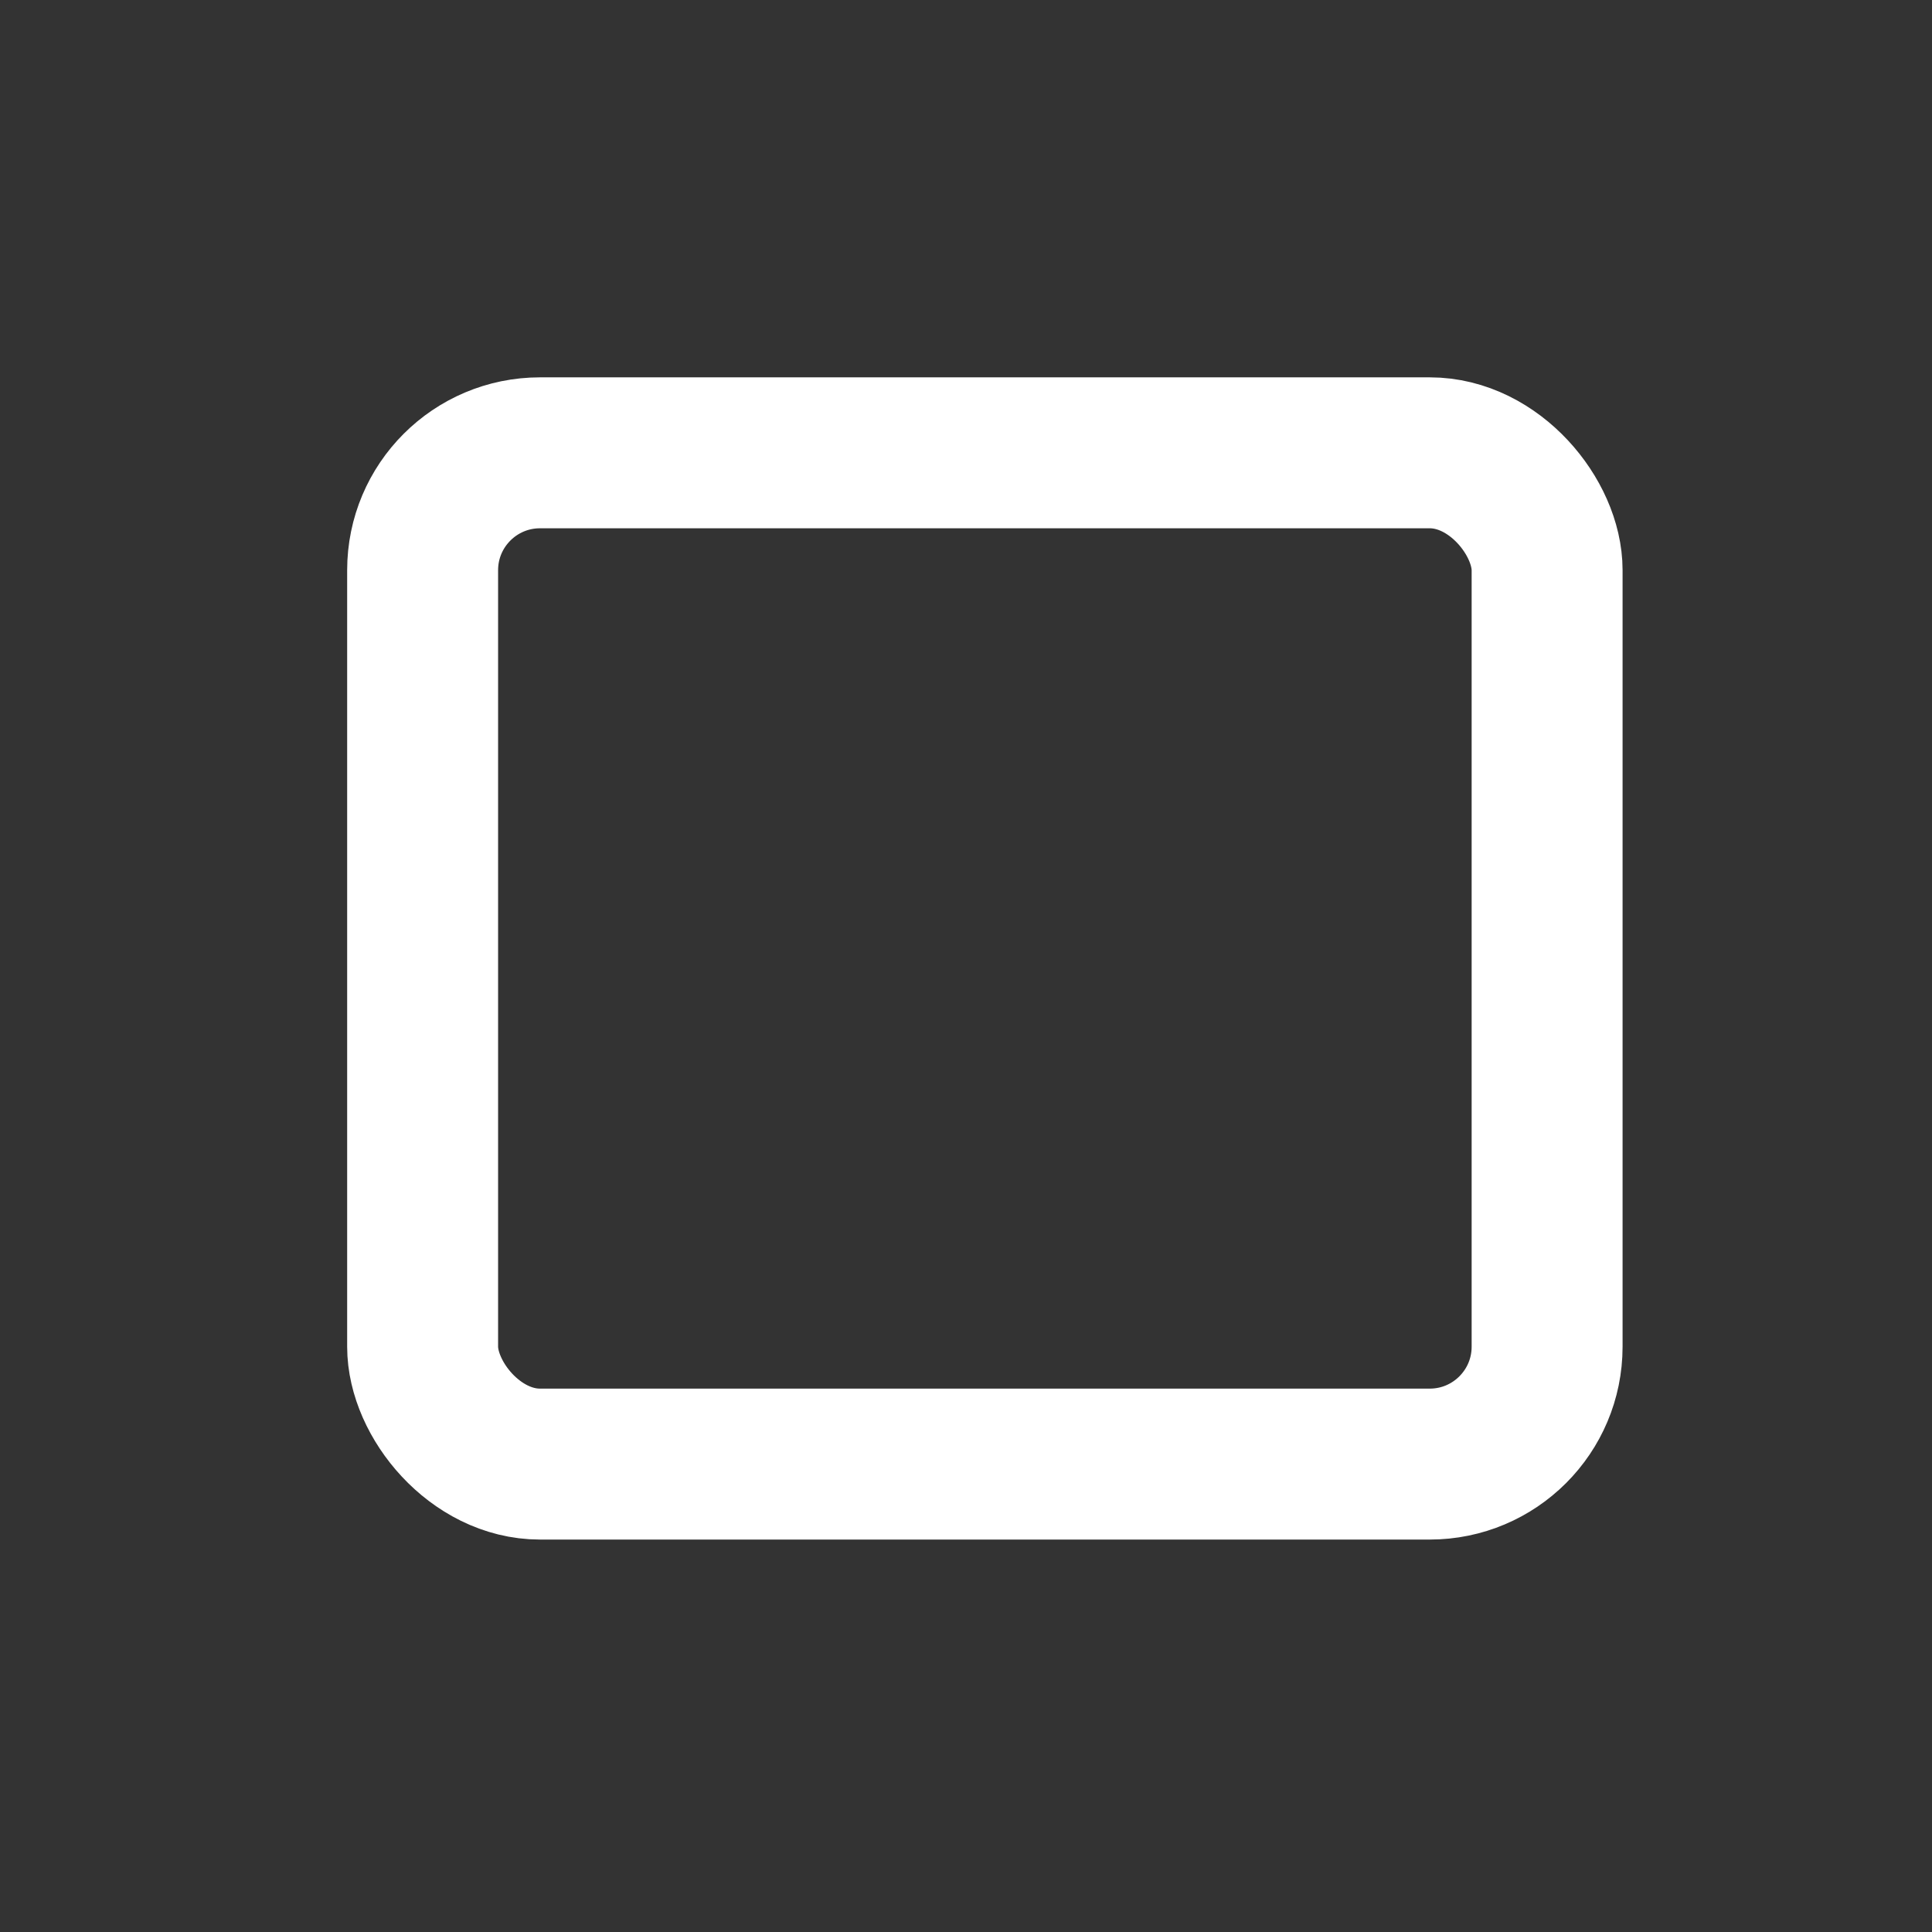 <?xml version="1.0" encoding="UTF-8" standalone="no"?>
<!-- Created with Inkscape (http://www.inkscape.org/) -->

<svg
   xmlns:osb="http://www.openswatchbook.org/uri/2009/osb"
   xmlns:dc="http://purl.org/dc/elements/1.1/"
   xmlns:cc="http://creativecommons.org/ns#"
   xmlns:rdf="http://www.w3.org/1999/02/22-rdf-syntax-ns#"
   xmlns:svg="http://www.w3.org/2000/svg"
   xmlns="http://www.w3.org/2000/svg"
   xmlns:sodipodi="http://sodipodi.sourceforge.net/DTD/sodipodi-0.dtd"
   xmlns:inkscape="http://www.inkscape.org/namespaces/inkscape"
   width="128px"
   height="128px"
   viewBox="0 0 128 128"
   version="1.1"
   id="SVGRoot"
   inkscape:version="0.92.4 (fd57863, 2020-04-02)"
   sodipodi:docname="max.svg">
  <rect x="0" y="0" width="128" height="128" fill="#333333" stroke="none"/>
  <defs
     id="defs1997">
    <linearGradient
       id="linearGradient4041"
       osb:paint="gradient">
      <stop
         style="stop-color:#abcdef;stop-opacity:1;"
         offset="0"
         id="stop4037" />
      <stop
         style="stop-color:#abcdef;stop-opacity:0;"
         offset="1"
         id="stop4039" />
    </linearGradient>
    <linearGradient
       id="linearGradient4005"
       osb:paint="solid">
      <stop
         style="stop-color:#abcdef;stop-opacity:1;"
         offset="0"
         id="stop4003" />
    </linearGradient>
  </defs>
  <sodipodi:namedview
     id="base"
     pagecolor="#ffffff"
     bordercolor="#666666"
     borderopacity="1.0"
     inkscape:pageopacity="0.0"
     inkscape:pageshadow="2"
     inkscape:zoom="2"
     inkscape:cx="-196.75"
     inkscape:cy="62"
     inkscape:document-units="px"
     inkscape:current-layer="layer1"
     showgrid="false"
     inkscape:window-width="1920"
     inkscape:window-height="1016"
     inkscape:window-x="0"
     inkscape:window-y="27"
     inkscape:window-maximized="1"
     inkscape:grid-bbox="true" />
  <g
     inkscape:label="Layer 1"
     inkscape:groupmode="layer"
     id="layer1">
    <rect
       style="fill:none;fill-opacity:1;stroke:#ffffff;stroke-width:10;stroke-miterlimit:4;stroke-dasharray:none;stroke-dashoffset:0;stroke-opacity:1"
       id="rect2553"
       width="74.5"
       height="67"
       x="28"
       y="30"
       rx="7.778"
       ry="7.778" />
  </g>
</svg>
